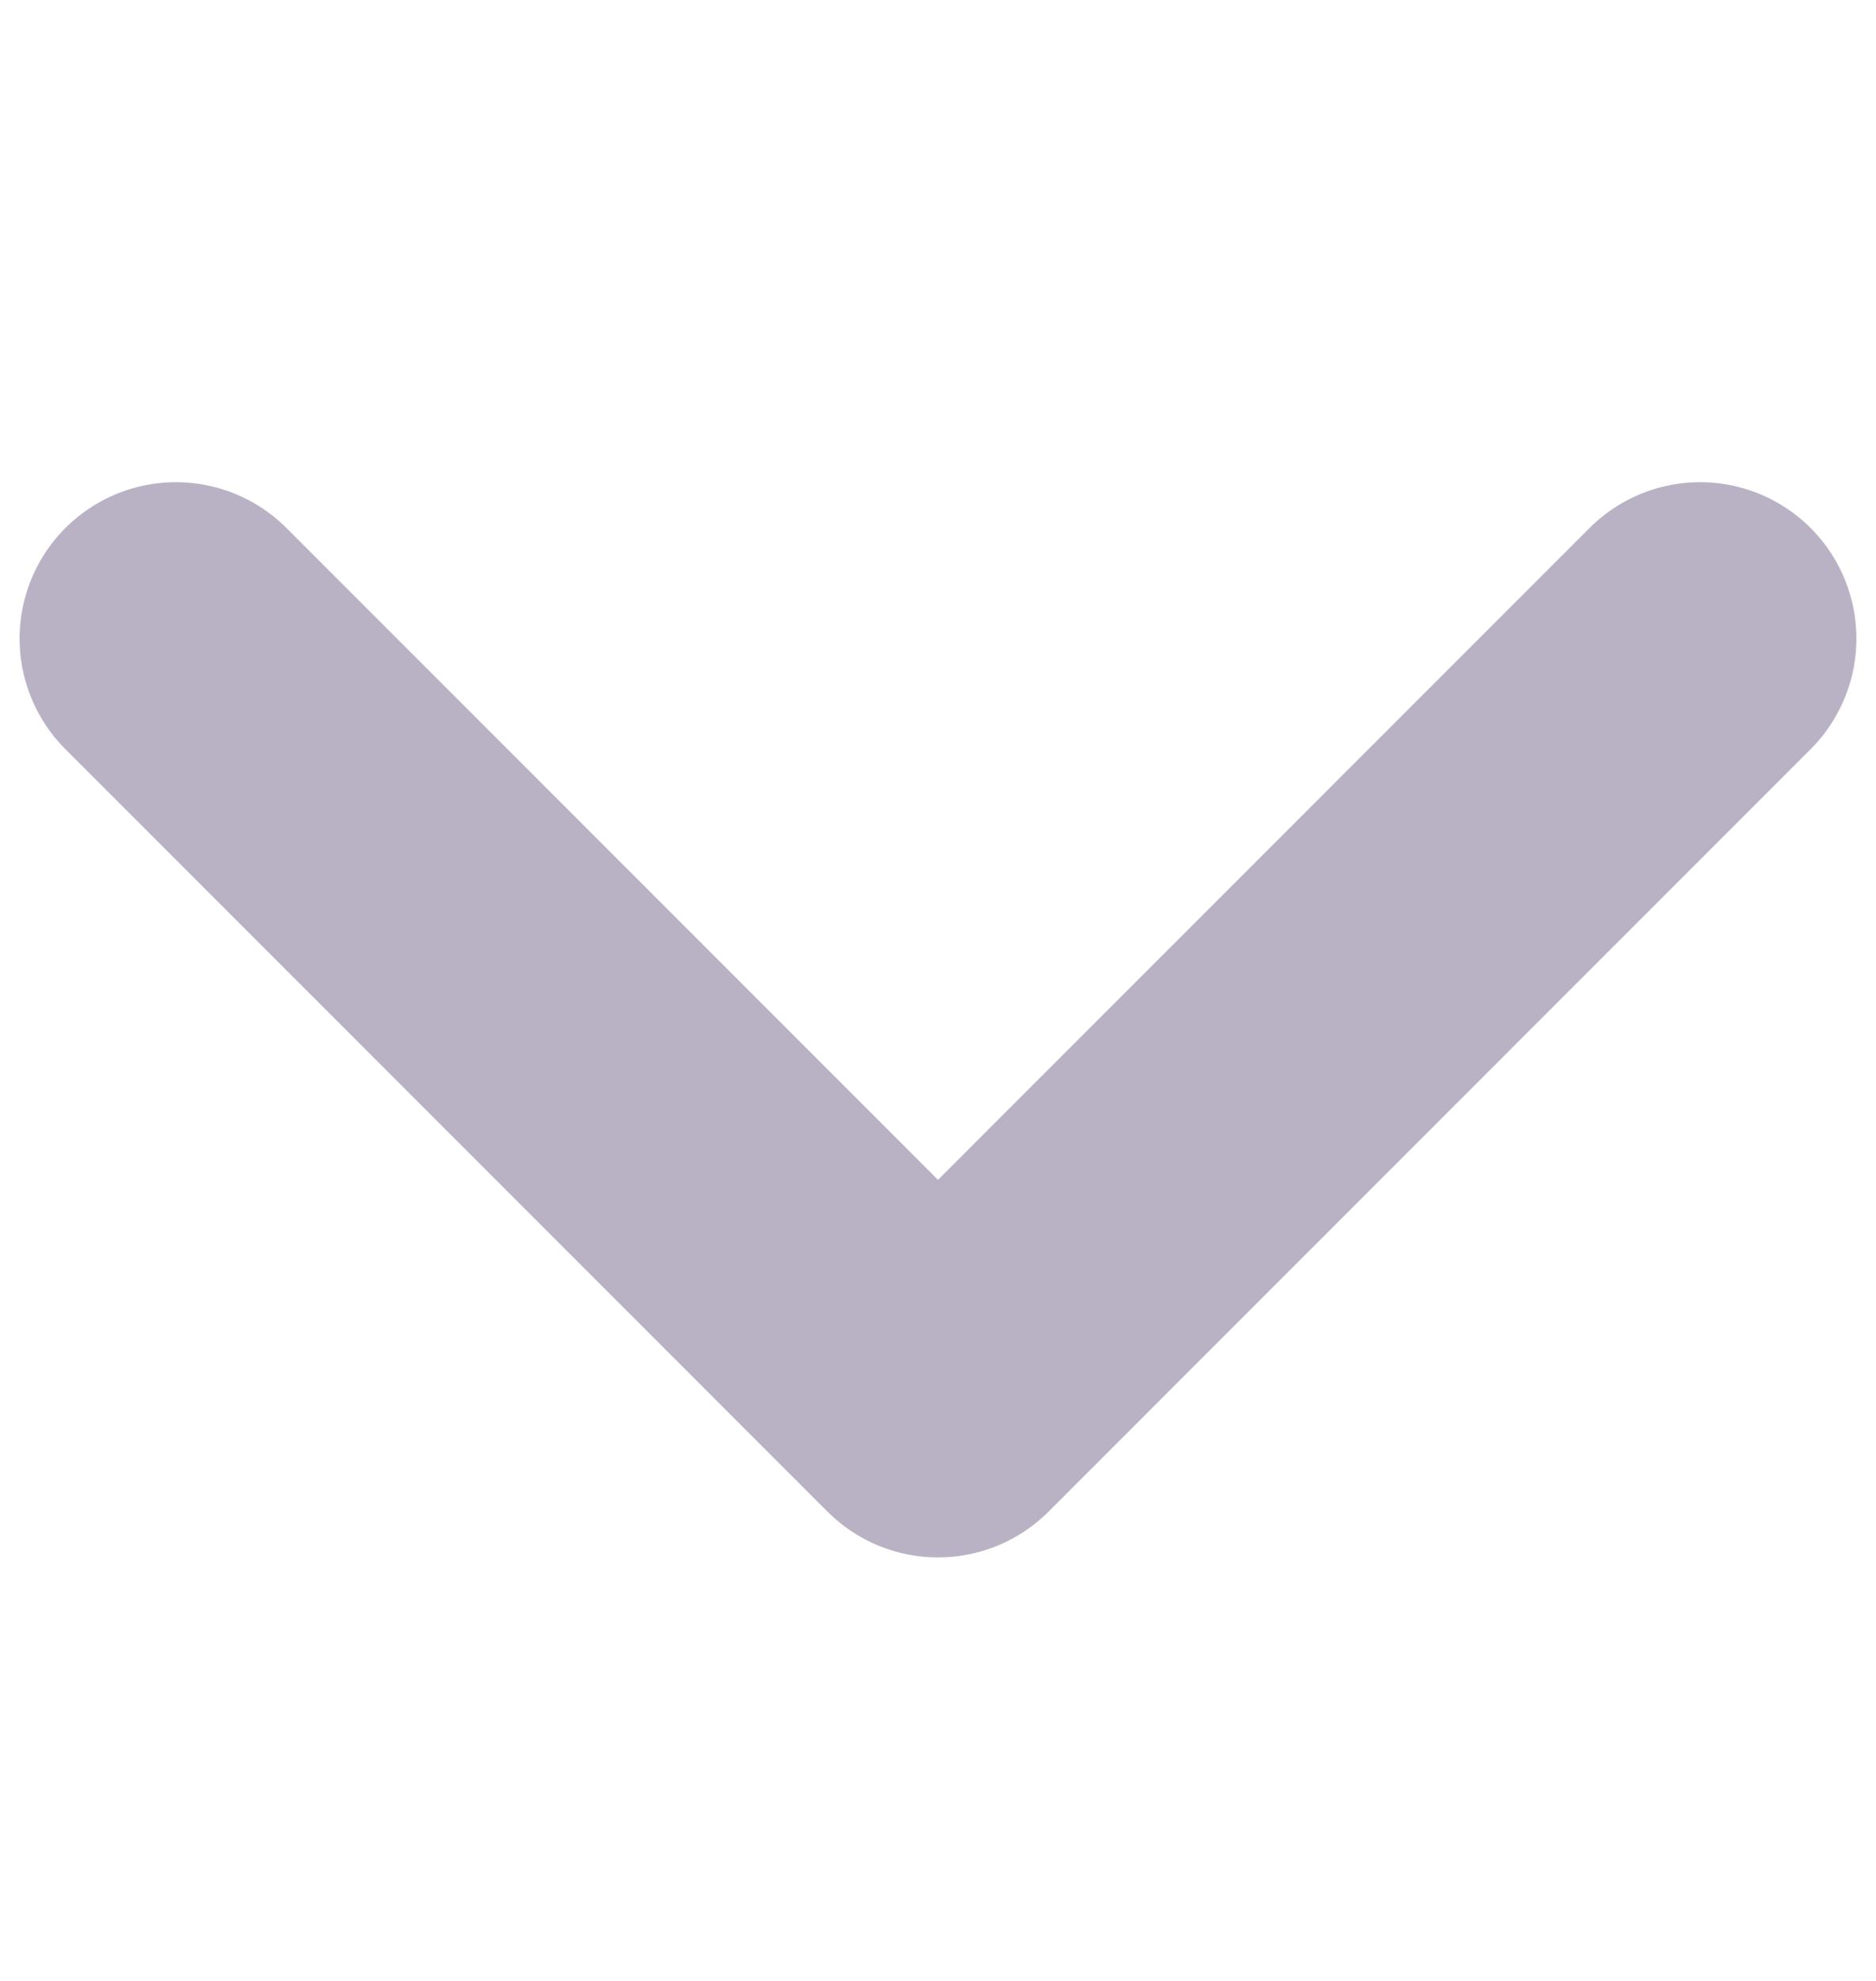 <svg width="18" height="19" viewBox="0 0 18 19" fill="none" xmlns="http://www.w3.org/2000/svg">
<g>
<path d="M16.312 6.125L9 13.438L1.688 6.125" stroke="#B9B2C4" stroke-width="3" stroke-linecap="round" stroke-linejoin="round"/>
</g>
</svg>
